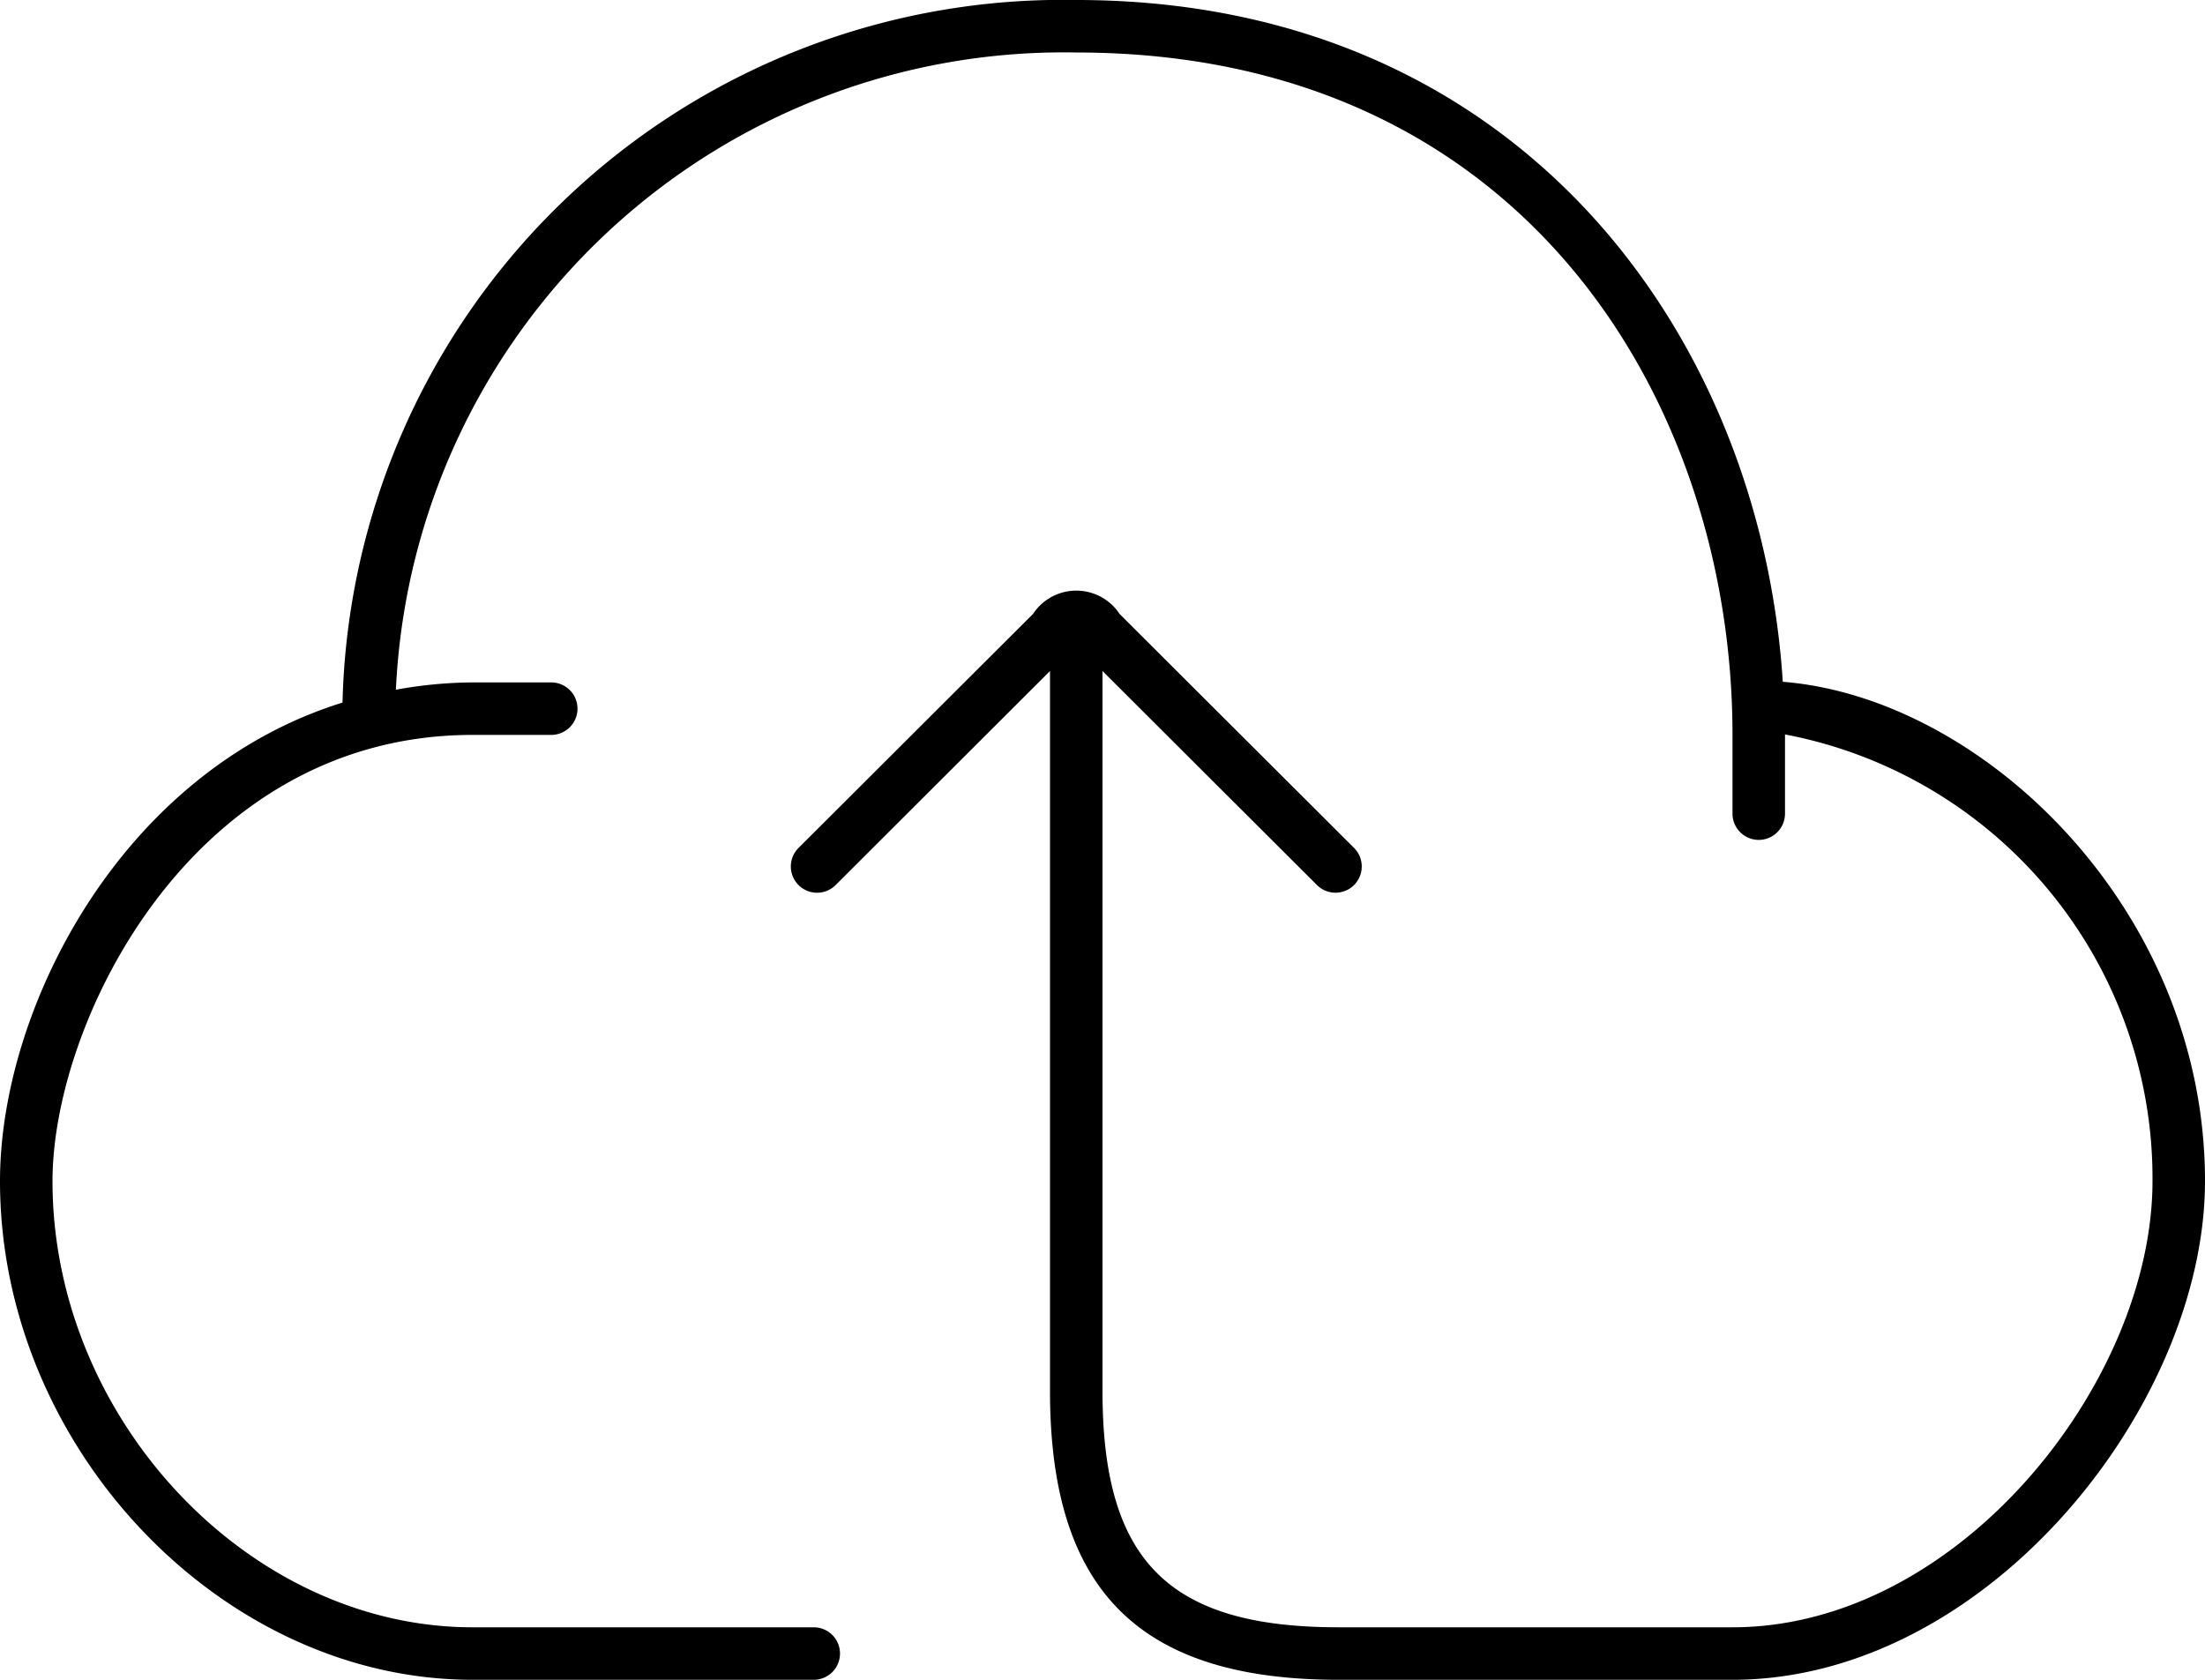 <svg xmlns="http://www.w3.org/2000/svg" width="42" height="32" viewBox="0 0 42 32">
  <path id="upload" d="M33.958,12.988C33.531,6.376,28.933,0,20.5,0A13.724,13.724,0,0,0,6.524,13.384C2.3,14.7,0,19.213,0,22.5,0,27.561,4.206,32,9,32h6.5a.5.5,0,0,0,0-1H9c-4.262,0-8-3.972-8-8.5C1,19.449,3.674,14,9,14h1.5a.5.5,0,0,0,0-1H9a8.4,8.4,0,0,0-1.459.139A12.734,12.734,0,0,1,20.5,1C29.088,1,33,7.739,33,14v1.5a.5.5,0,0,0,1,0V13.991A8.608,8.608,0,0,1,41,22.5c0,3.826-3.691,8.5-8,8.5H25.5c-3.238,0-4.5-1.262-4.5-4.5V12.783l4.078,4.07a.5.5,0,1,0,.708-.706l-4.461-4.452a.987.987,0,0,0-1.648,0l-4.461,4.452a.5.5,0,1,0,.707.707L20,12.783V26.5c0,3.8,1.7,5.5,5.5,5.5H33c4.847,0,9-5.224,9-9.5C42,17.333,37.777,13.292,33.958,12.988Z"/>
</svg>
